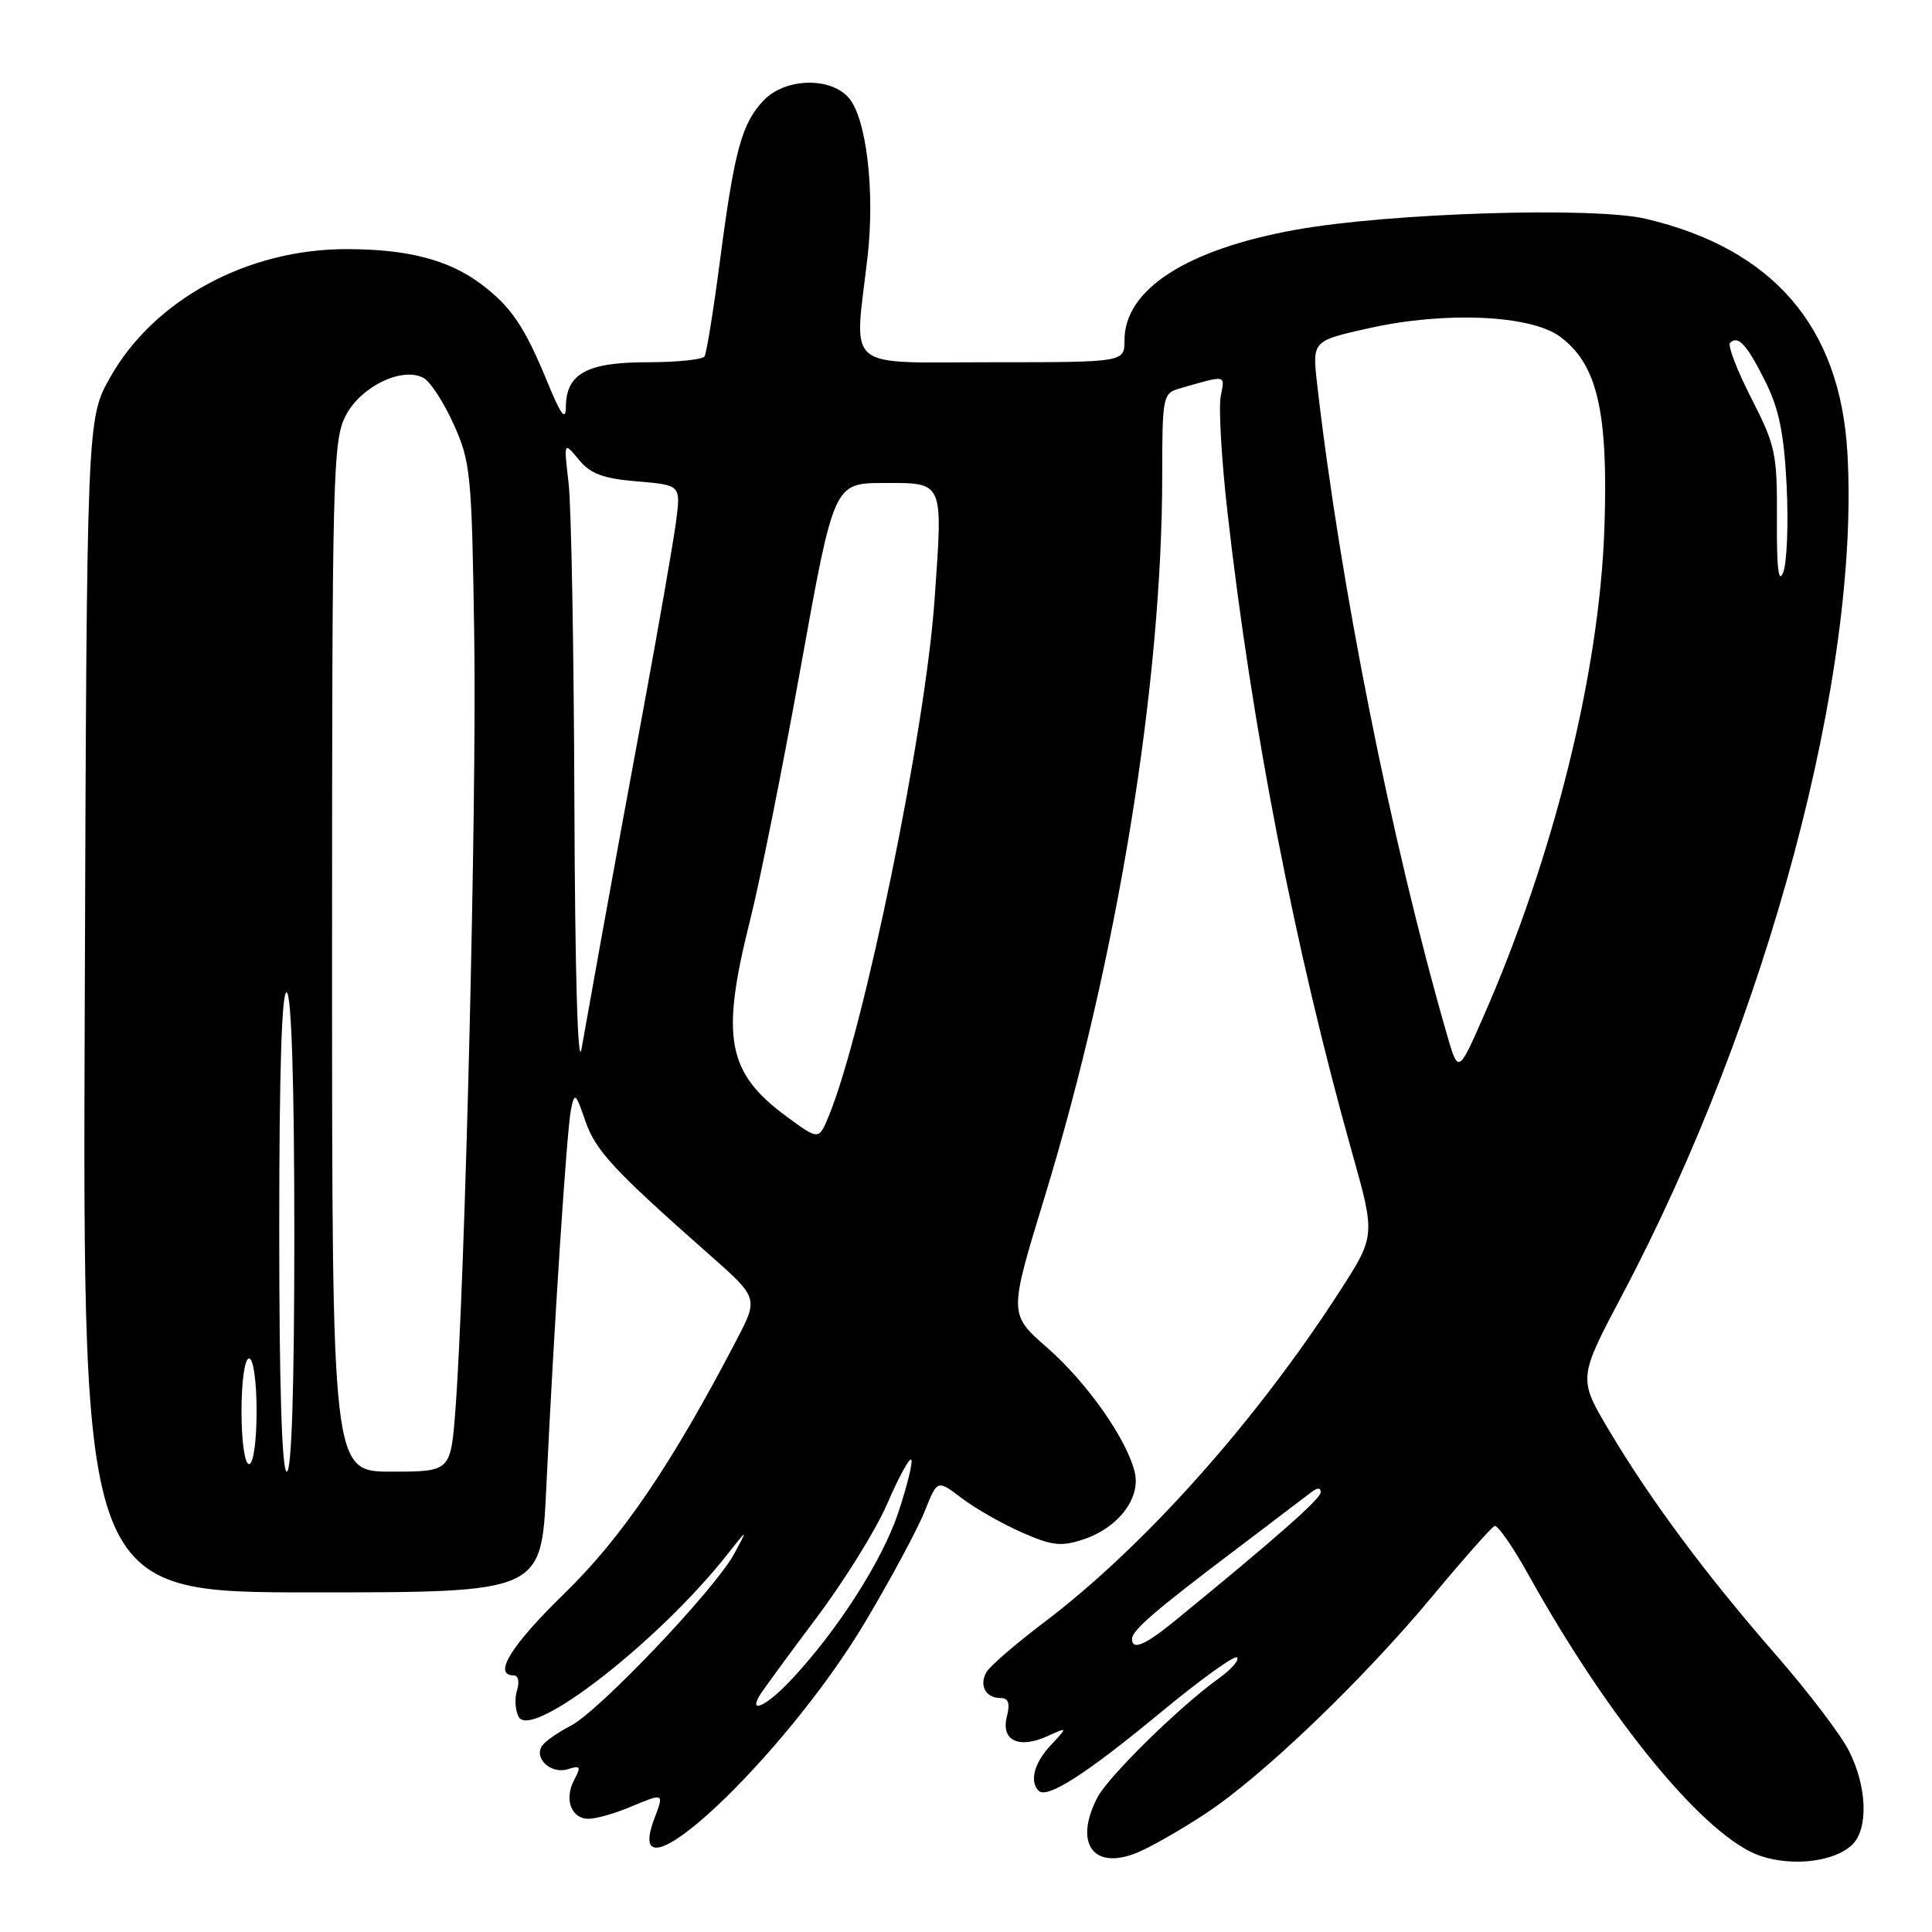 <?xml version="1.0" encoding="UTF-8" standalone="no"?>
<!DOCTYPE svg PUBLIC "-//W3C//DTD SVG 1.1//EN" "http://www.w3.org/Graphics/SVG/1.1/DTD/svg11.dtd" >
<svg xmlns="http://www.w3.org/2000/svg" xmlns:xlink="http://www.w3.org/1999/xlink" version="1.1" viewBox="0 0 256 256">
 <g >
 <path fill="currentColor"
d=" M 159.76 240.30 C 167.32 235.31 180.49 222.69 189.81 211.50 C 193.93 206.55 197.63 202.37 198.04 202.20 C 198.44 202.04 200.48 204.97 202.55 208.70 C 213.37 228.15 226.10 243.56 233.33 245.94 C 237.65 247.37 243.20 246.66 245.47 244.39 C 247.60 242.26 247.38 236.67 244.99 231.99 C 243.89 229.82 239.54 224.11 235.32 219.28 C 226.03 208.63 218.74 198.82 213.23 189.57 C 209.11 182.64 209.11 182.64 214.96 171.57 C 234.20 135.20 246.49 89.25 244.79 60.01 C 243.83 43.27 234.95 32.97 218.07 28.99 C 211.16 27.37 184.15 28.21 171.72 30.44 C 157.24 33.04 149.00 38.35 149.00 45.08 C 149.00 48.00 149.00 48.00 131.50 48.00 C 111.55 48.00 113.18 49.37 114.95 34.09 C 115.96 25.29 114.80 15.54 112.41 12.90 C 109.90 10.13 103.94 10.37 101.15 13.34 C 98.28 16.39 97.30 20.00 95.41 34.47 C 94.55 41.06 93.62 46.80 93.36 47.22 C 93.10 47.65 89.68 48.00 85.77 48.00 C 77.78 48.00 75.02 49.51 74.98 53.90 C 74.96 55.83 74.34 55.02 72.58 50.74 C 69.51 43.27 67.77 40.68 63.77 37.66 C 59.50 34.44 54.03 33.01 45.94 33.01 C 32.78 32.99 20.40 39.71 14.60 50.00 C 11.50 55.50 11.50 55.50 11.23 133.25 C 10.95 211.00 10.95 211.00 41.34 211.00 C 71.73 211.00 71.73 211.00 72.38 197.25 C 73.40 175.72 75.10 149.75 75.66 147.00 C 76.13 144.70 76.28 144.81 77.55 148.50 C 78.90 152.46 81.29 155.03 94.00 166.25 C 100.50 171.99 100.50 171.99 97.58 177.59 C 89.02 194.00 82.40 203.74 74.82 211.11 C 67.71 218.03 65.25 222.00 68.07 222.00 C 68.68 222.00 68.86 222.85 68.51 223.98 C 68.16 225.07 68.27 226.66 68.74 227.51 C 70.46 230.58 87.35 217.42 96.35 206.00 C 99.11 202.50 99.11 202.50 97.30 205.86 C 94.79 210.54 79.38 226.75 75.61 228.68 C 73.90 229.56 72.19 230.76 71.81 231.36 C 70.73 233.03 73.05 235.12 75.23 234.43 C 76.92 233.89 77.03 234.07 76.09 235.83 C 74.72 238.39 75.68 241.00 77.98 241.00 C 78.96 241.00 81.37 240.32 83.35 239.50 C 88.04 237.54 88.01 237.52 86.71 240.96 C 81.97 253.50 103.86 233.06 114.71 214.81 C 118.08 209.14 121.59 202.60 122.52 200.27 C 124.20 196.05 124.20 196.05 127.40 198.49 C 129.17 199.84 132.74 201.88 135.34 203.03 C 139.37 204.81 140.60 204.96 143.52 203.99 C 148.14 202.47 151.16 198.55 150.37 195.13 C 149.35 190.75 144.05 183.20 138.71 178.53 C 133.68 174.13 133.68 174.13 138.36 158.81 C 148.04 127.17 154.00 90.63 154.00 62.96 C 154.00 52.59 154.10 52.11 156.25 51.49 C 162.62 49.66 162.31 49.60 161.75 52.53 C 161.46 54.05 161.86 60.96 162.65 67.90 C 165.87 96.36 171.60 125.82 179.13 152.63 C 182.26 163.75 182.26 163.75 177.50 171.13 C 166.34 188.43 151.58 204.96 138.32 214.99 C 134.57 217.83 131.14 220.79 130.70 221.58 C 129.71 223.34 130.62 225.00 132.58 225.00 C 133.63 225.00 133.87 225.69 133.41 227.49 C 132.62 230.64 135.02 231.77 138.81 230.04 C 141.50 228.82 141.50 228.82 139.25 231.23 C 137.04 233.58 136.38 236.05 137.63 237.29 C 138.74 238.40 144.00 235.02 153.78 226.92 C 159.04 222.57 163.60 219.28 163.92 219.62 C 164.24 219.96 163.16 221.19 161.53 222.37 C 156.32 226.10 146.84 235.40 145.40 238.20 C 142.25 244.29 144.90 247.90 150.74 245.46 C 152.54 244.71 156.60 242.39 159.76 240.30 Z  M 100.60 224.75 C 101.00 224.06 104.37 219.45 108.09 214.50 C 111.82 209.55 116.09 202.68 117.58 199.22 C 119.06 195.77 120.49 193.16 120.74 193.41 C 121.00 193.66 120.22 196.83 119.02 200.44 C 116.89 206.84 110.87 216.21 104.68 222.75 C 101.64 225.97 99.22 227.16 100.60 224.75 Z  M 150.00 217.17 C 150.00 216.04 152.99 213.45 163.50 205.51 C 168.45 201.76 173.06 198.26 173.75 197.73 C 174.56 197.10 175.00 197.10 175.00 197.73 C 175.00 198.60 169.13 203.77 155.70 214.75 C 151.72 218.00 150.00 218.73 150.00 217.17 Z  M 37.00 162.94 C 37.00 141.82 37.34 131.09 38.00 131.50 C 38.63 131.89 39.00 143.68 39.00 163.56 C 39.00 183.85 38.65 195.00 38.00 195.00 C 37.35 195.00 37.00 183.65 37.00 162.94 Z  M 44.00 126.73 C 44.00 62.16 44.10 58.28 45.86 54.98 C 47.89 51.17 53.29 48.58 56.11 50.07 C 57.00 50.54 58.80 53.30 60.11 56.21 C 62.37 61.21 62.52 62.78 62.84 84.50 C 63.17 106.63 61.63 169.68 60.35 186.75 C 59.72 195.00 59.72 195.00 51.86 195.00 C 44.00 195.00 44.00 195.00 44.00 126.73 Z  M 32.00 187.00 C 32.00 183.00 32.43 180.00 33.00 180.00 C 33.57 180.00 34.00 183.00 34.00 187.00 C 34.00 191.00 33.57 194.00 33.00 194.00 C 32.43 194.00 32.00 191.00 32.00 187.00 Z  M 104.22 147.94 C 96.33 142.13 95.47 137.52 99.38 121.98 C 100.70 116.76 103.73 101.59 106.13 88.25 C 110.50 64.01 110.50 64.01 117.13 64.00 C 125.13 64.00 124.95 63.58 123.83 79.52 C 122.62 96.80 114.47 136.56 109.82 147.87 C 108.50 151.09 108.50 151.09 104.22 147.94 Z  M 76.11 106.50 C 76.04 86.15 75.70 67.03 75.34 64.00 C 74.70 58.50 74.70 58.50 76.69 60.90 C 78.24 62.79 79.91 63.41 84.45 63.79 C 90.22 64.27 90.22 64.27 89.57 69.18 C 89.21 71.88 87.32 82.73 85.37 93.30 C 83.41 103.86 80.92 117.45 79.83 123.50 C 78.75 129.55 77.49 136.53 77.05 139.00 C 76.56 141.72 76.19 128.85 76.11 106.50 Z  M 191.67 136.89 C 184.32 111.34 177.57 77.43 174.52 50.83 C 173.88 45.16 173.88 45.16 181.47 43.47 C 191.54 41.23 202.82 41.74 206.70 44.60 C 211.66 48.25 213.12 54.54 212.59 70.00 C 211.94 89.11 205.87 113.55 196.48 134.89 C 193.22 142.28 193.22 142.28 191.67 136.89 Z  M 235.45 68.82 C 235.50 60.10 235.27 59.04 232.06 52.77 C 230.17 49.07 228.90 45.77 229.24 45.43 C 230.30 44.37 231.48 45.66 233.93 50.58 C 235.73 54.18 236.40 57.48 236.74 64.40 C 236.99 69.41 236.78 74.55 236.29 75.83 C 235.67 77.45 235.41 75.33 235.45 68.82 Z "/>
</g>
</svg>